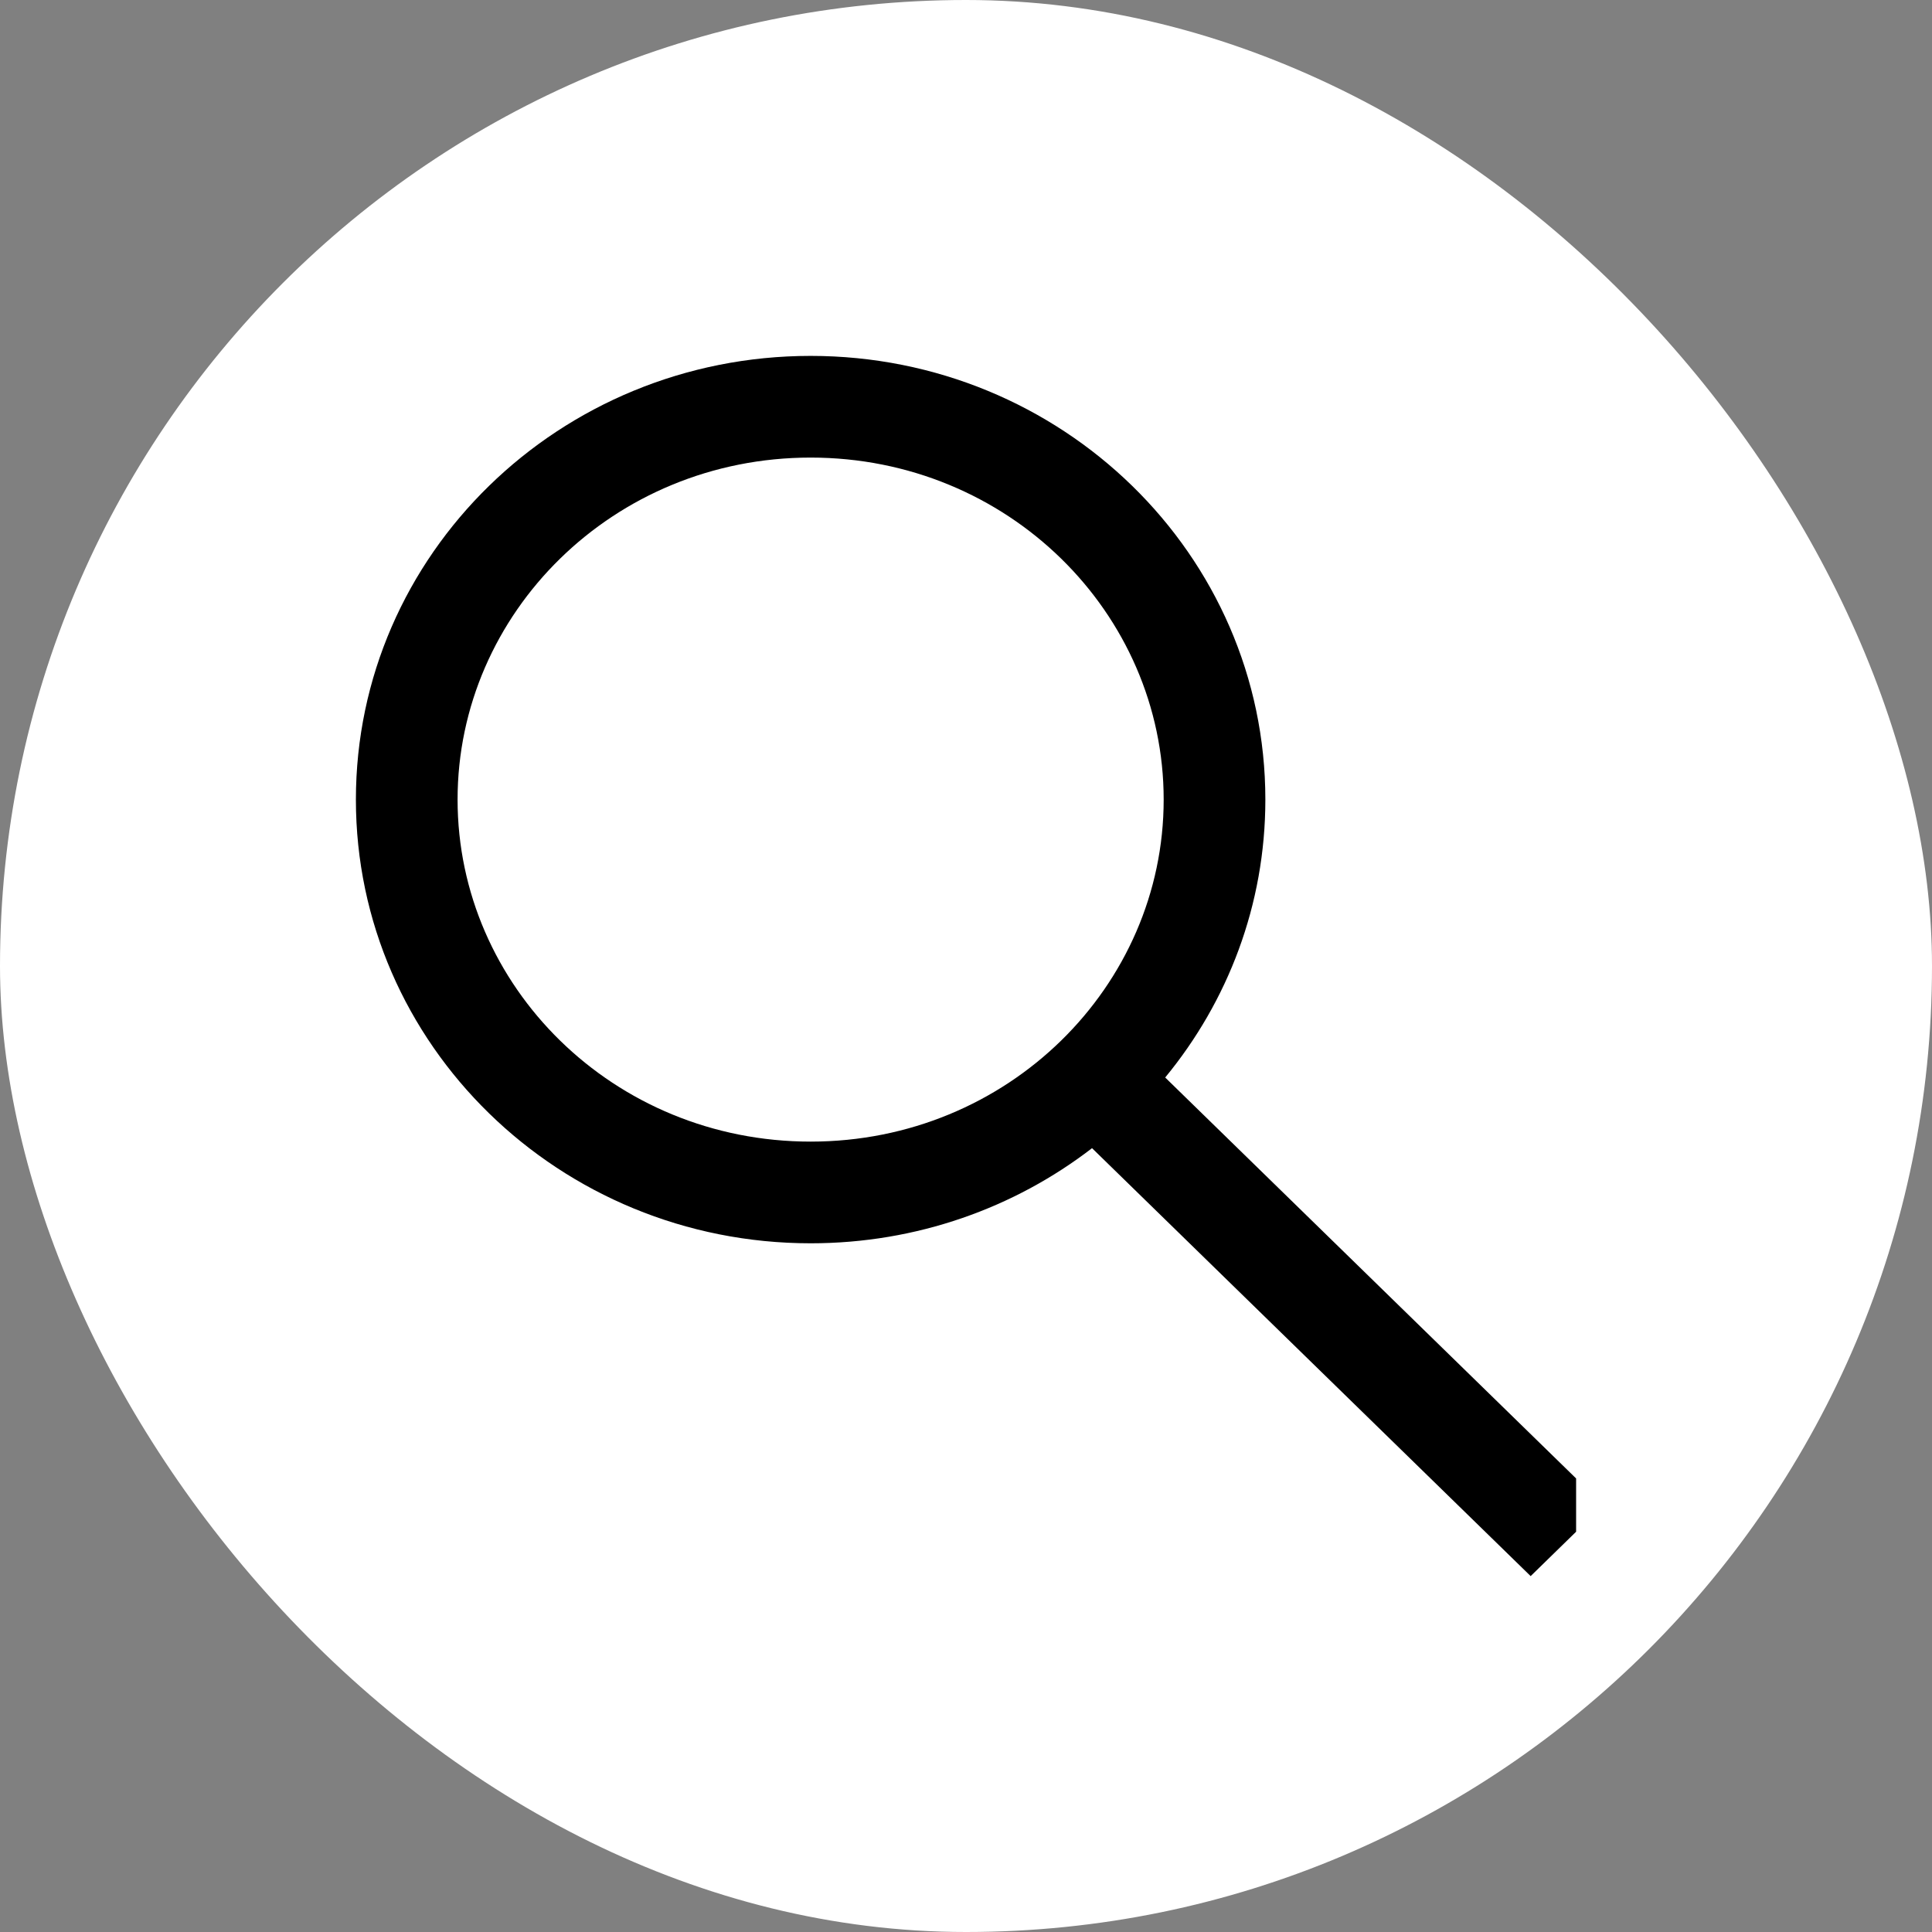 <svg width="38" height="38" viewBox="0 0 38 38" fill="none" xmlns="http://www.w3.org/2000/svg">
<rect x="0" y="0" width="38" height="38" fill="#808080" stroke="none"/>
<g clip-path="url(#clip0_465_87)">
<rect width="38" height="38" rx="19" fill="white"/>
<g clip-path="url(#clip1_465_87)">
<path fill-rule="evenodd" clip-rule="evenodd" d="M22.888 15.727C22.888 19.397 19.826 22.454 15.944 22.454C12.062 22.454 9 19.397 9 15.727C9 12.058 12.062 9 15.944 9C19.826 9 22.888 12.058 22.888 15.727ZM21.479 22.583C19.957 23.755 18.034 24.454 15.944 24.454C11.004 24.454 7 20.547 7 15.727C7 10.907 11.004 7 15.944 7C20.884 7 24.888 10.907 24.888 15.727C24.888 17.796 24.15 19.697 22.918 21.193L31.537 29.603L30.106 31L21.479 22.583Z" fill="black"/>
</g>
</g>
<defs>
<clipPath id="clip0_465_87">
<rect width="38" height="38" fill="white"/>
</clipPath>
<clipPath id="clip1_465_87">
<rect width="24" height="24" fill="white" transform="translate(7 7)"/>
</clipPath>
</defs>
</svg>

